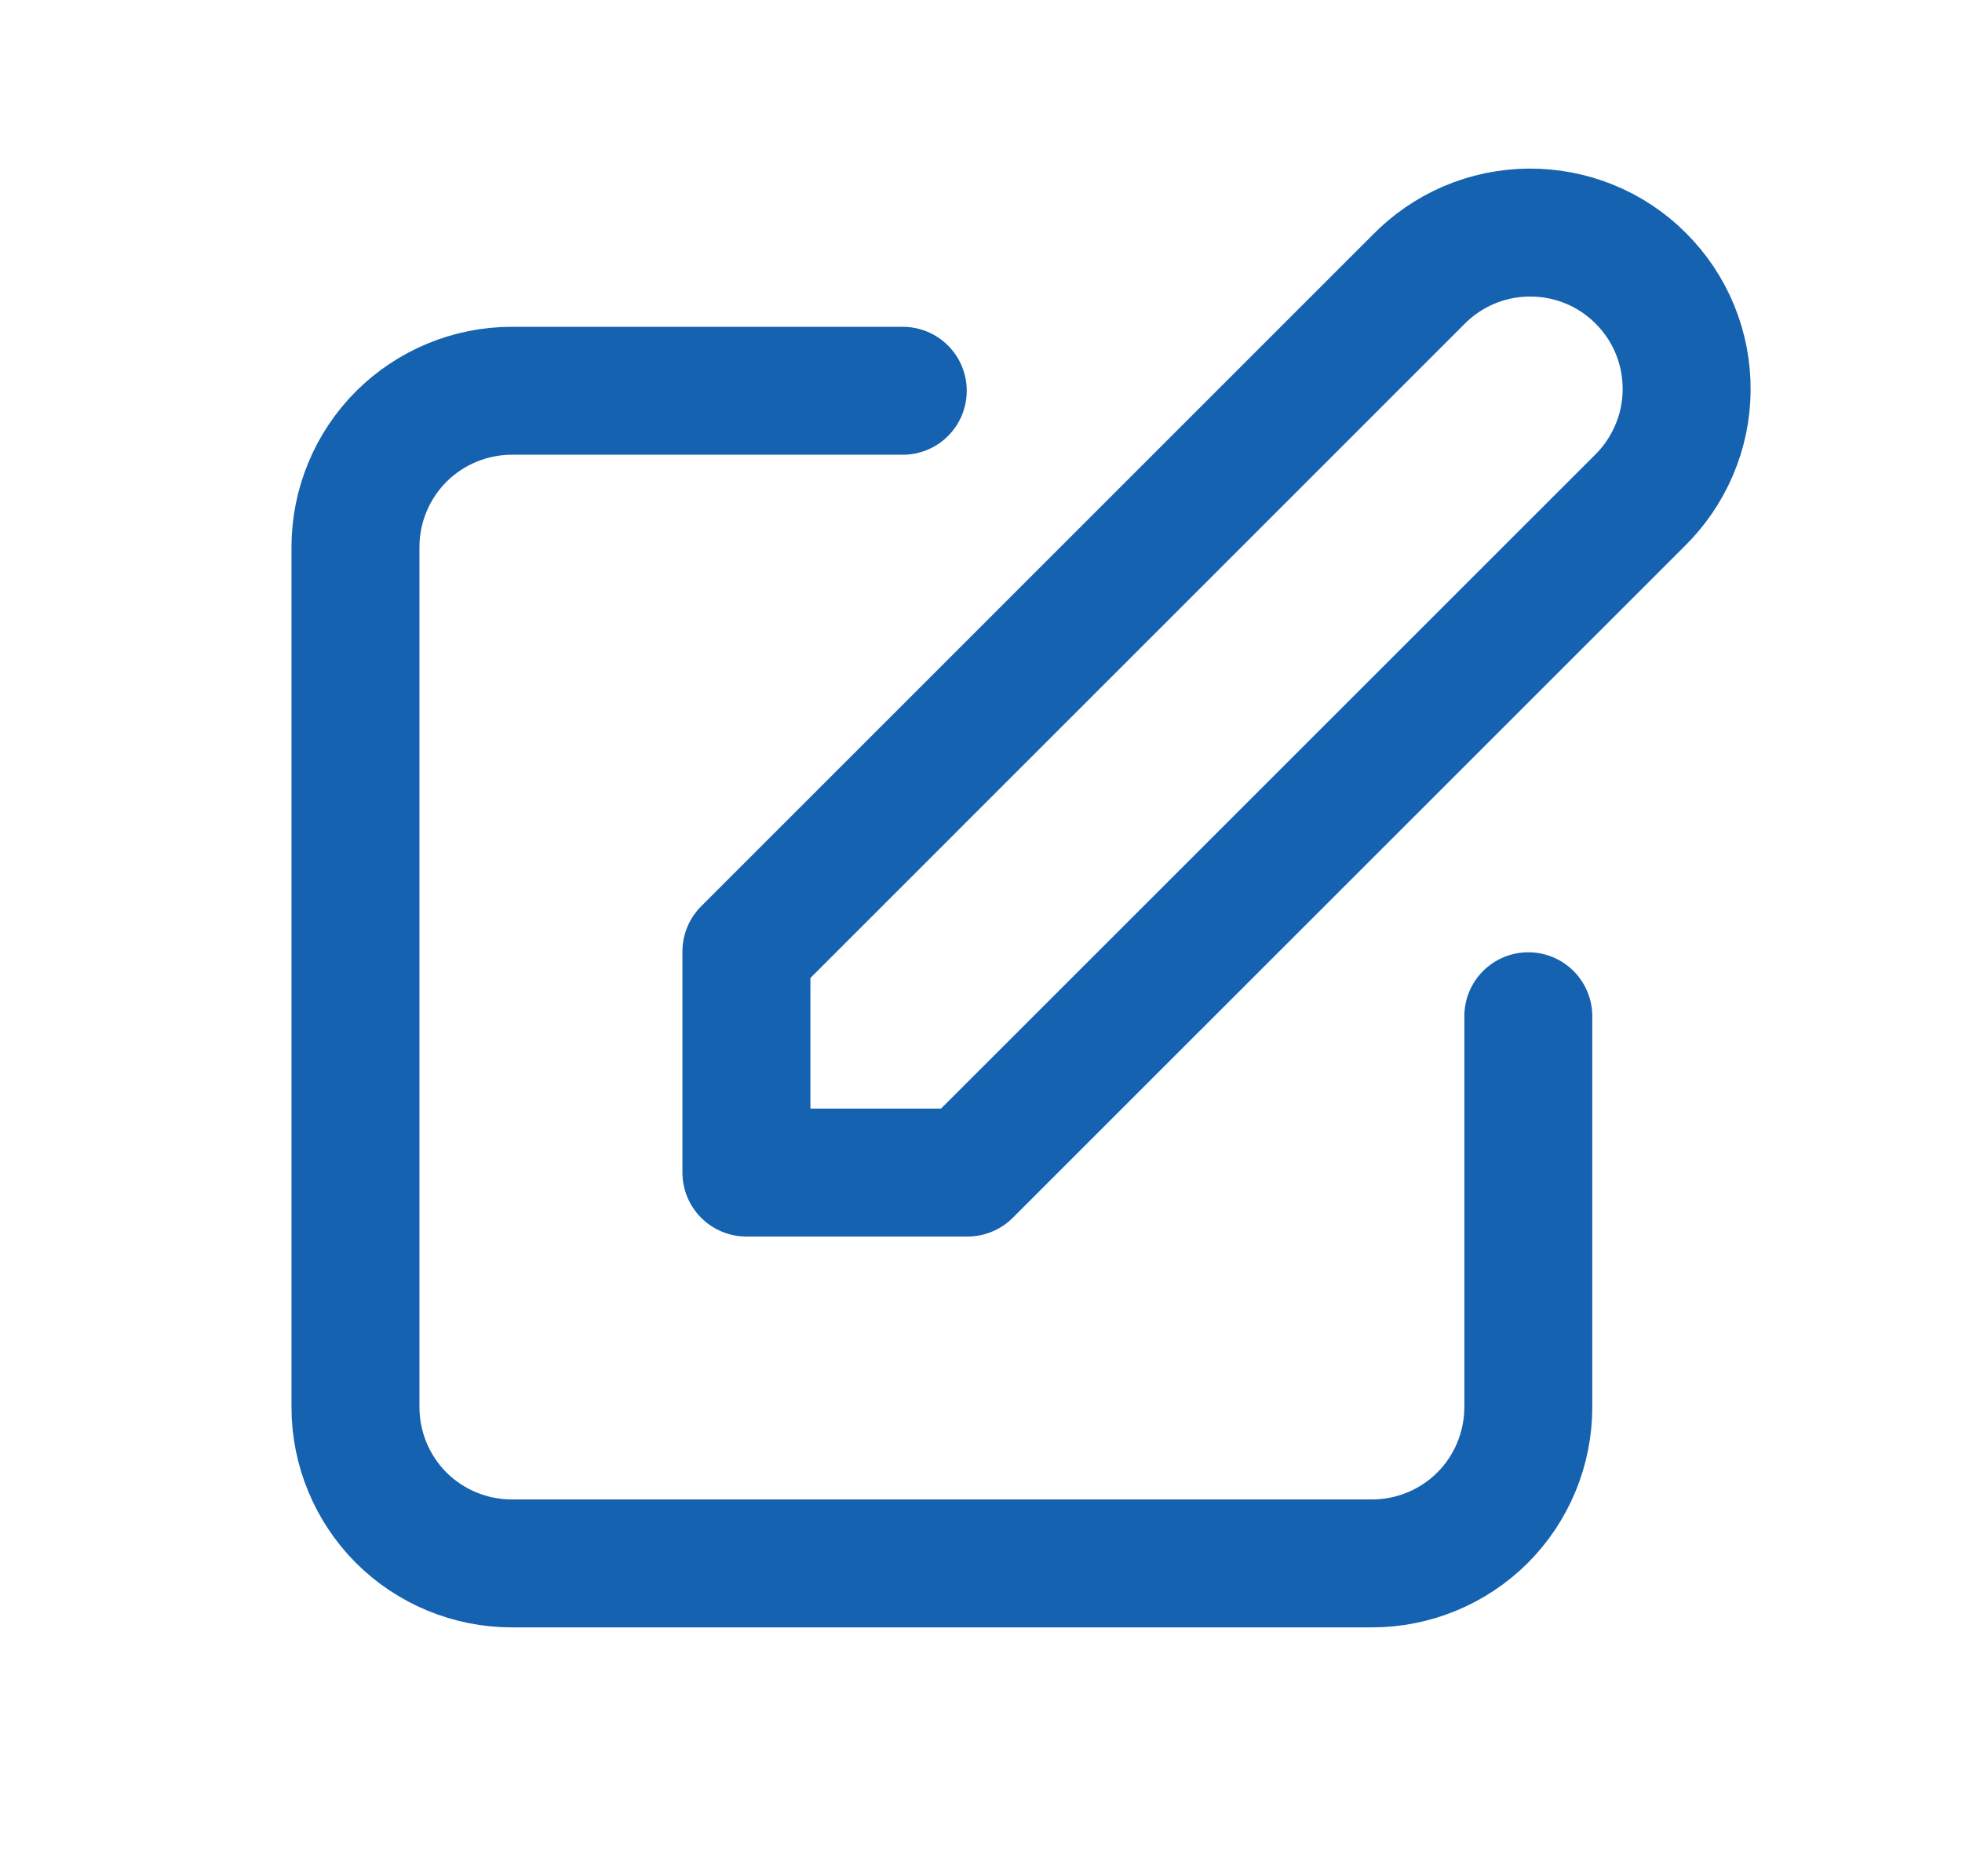 <svg width="23" height="22" viewBox="0 0 23 22" fill="none" xmlns="http://www.w3.org/2000/svg">
<path d="M10.583 4.582H6C5.514 4.582 5.047 4.776 4.703 5.119C4.36 5.463 4.167 5.93 4.167 6.416V16.499C4.167 16.985 4.36 17.452 4.703 17.796C5.047 18.139 5.514 18.332 6 18.332H16.083C16.569 18.332 17.036 18.139 17.38 17.796C17.723 17.452 17.916 16.985 17.916 16.499V11.916M16.62 3.286C16.79 3.111 16.992 2.971 17.215 2.875C17.439 2.779 17.68 2.729 17.923 2.727C18.166 2.725 18.408 2.771 18.633 2.863C18.859 2.955 19.063 3.091 19.235 3.264C19.407 3.436 19.544 3.64 19.636 3.866C19.728 4.091 19.774 4.332 19.772 4.576C19.77 4.819 19.72 5.06 19.623 5.284C19.527 5.507 19.388 5.709 19.213 5.879L11.342 13.749H8.75V11.157L16.62 3.286Z" stroke="#1462B0" stroke-width="1.5" stroke-linecap="round" stroke-linejoin="round"/>
</svg>
